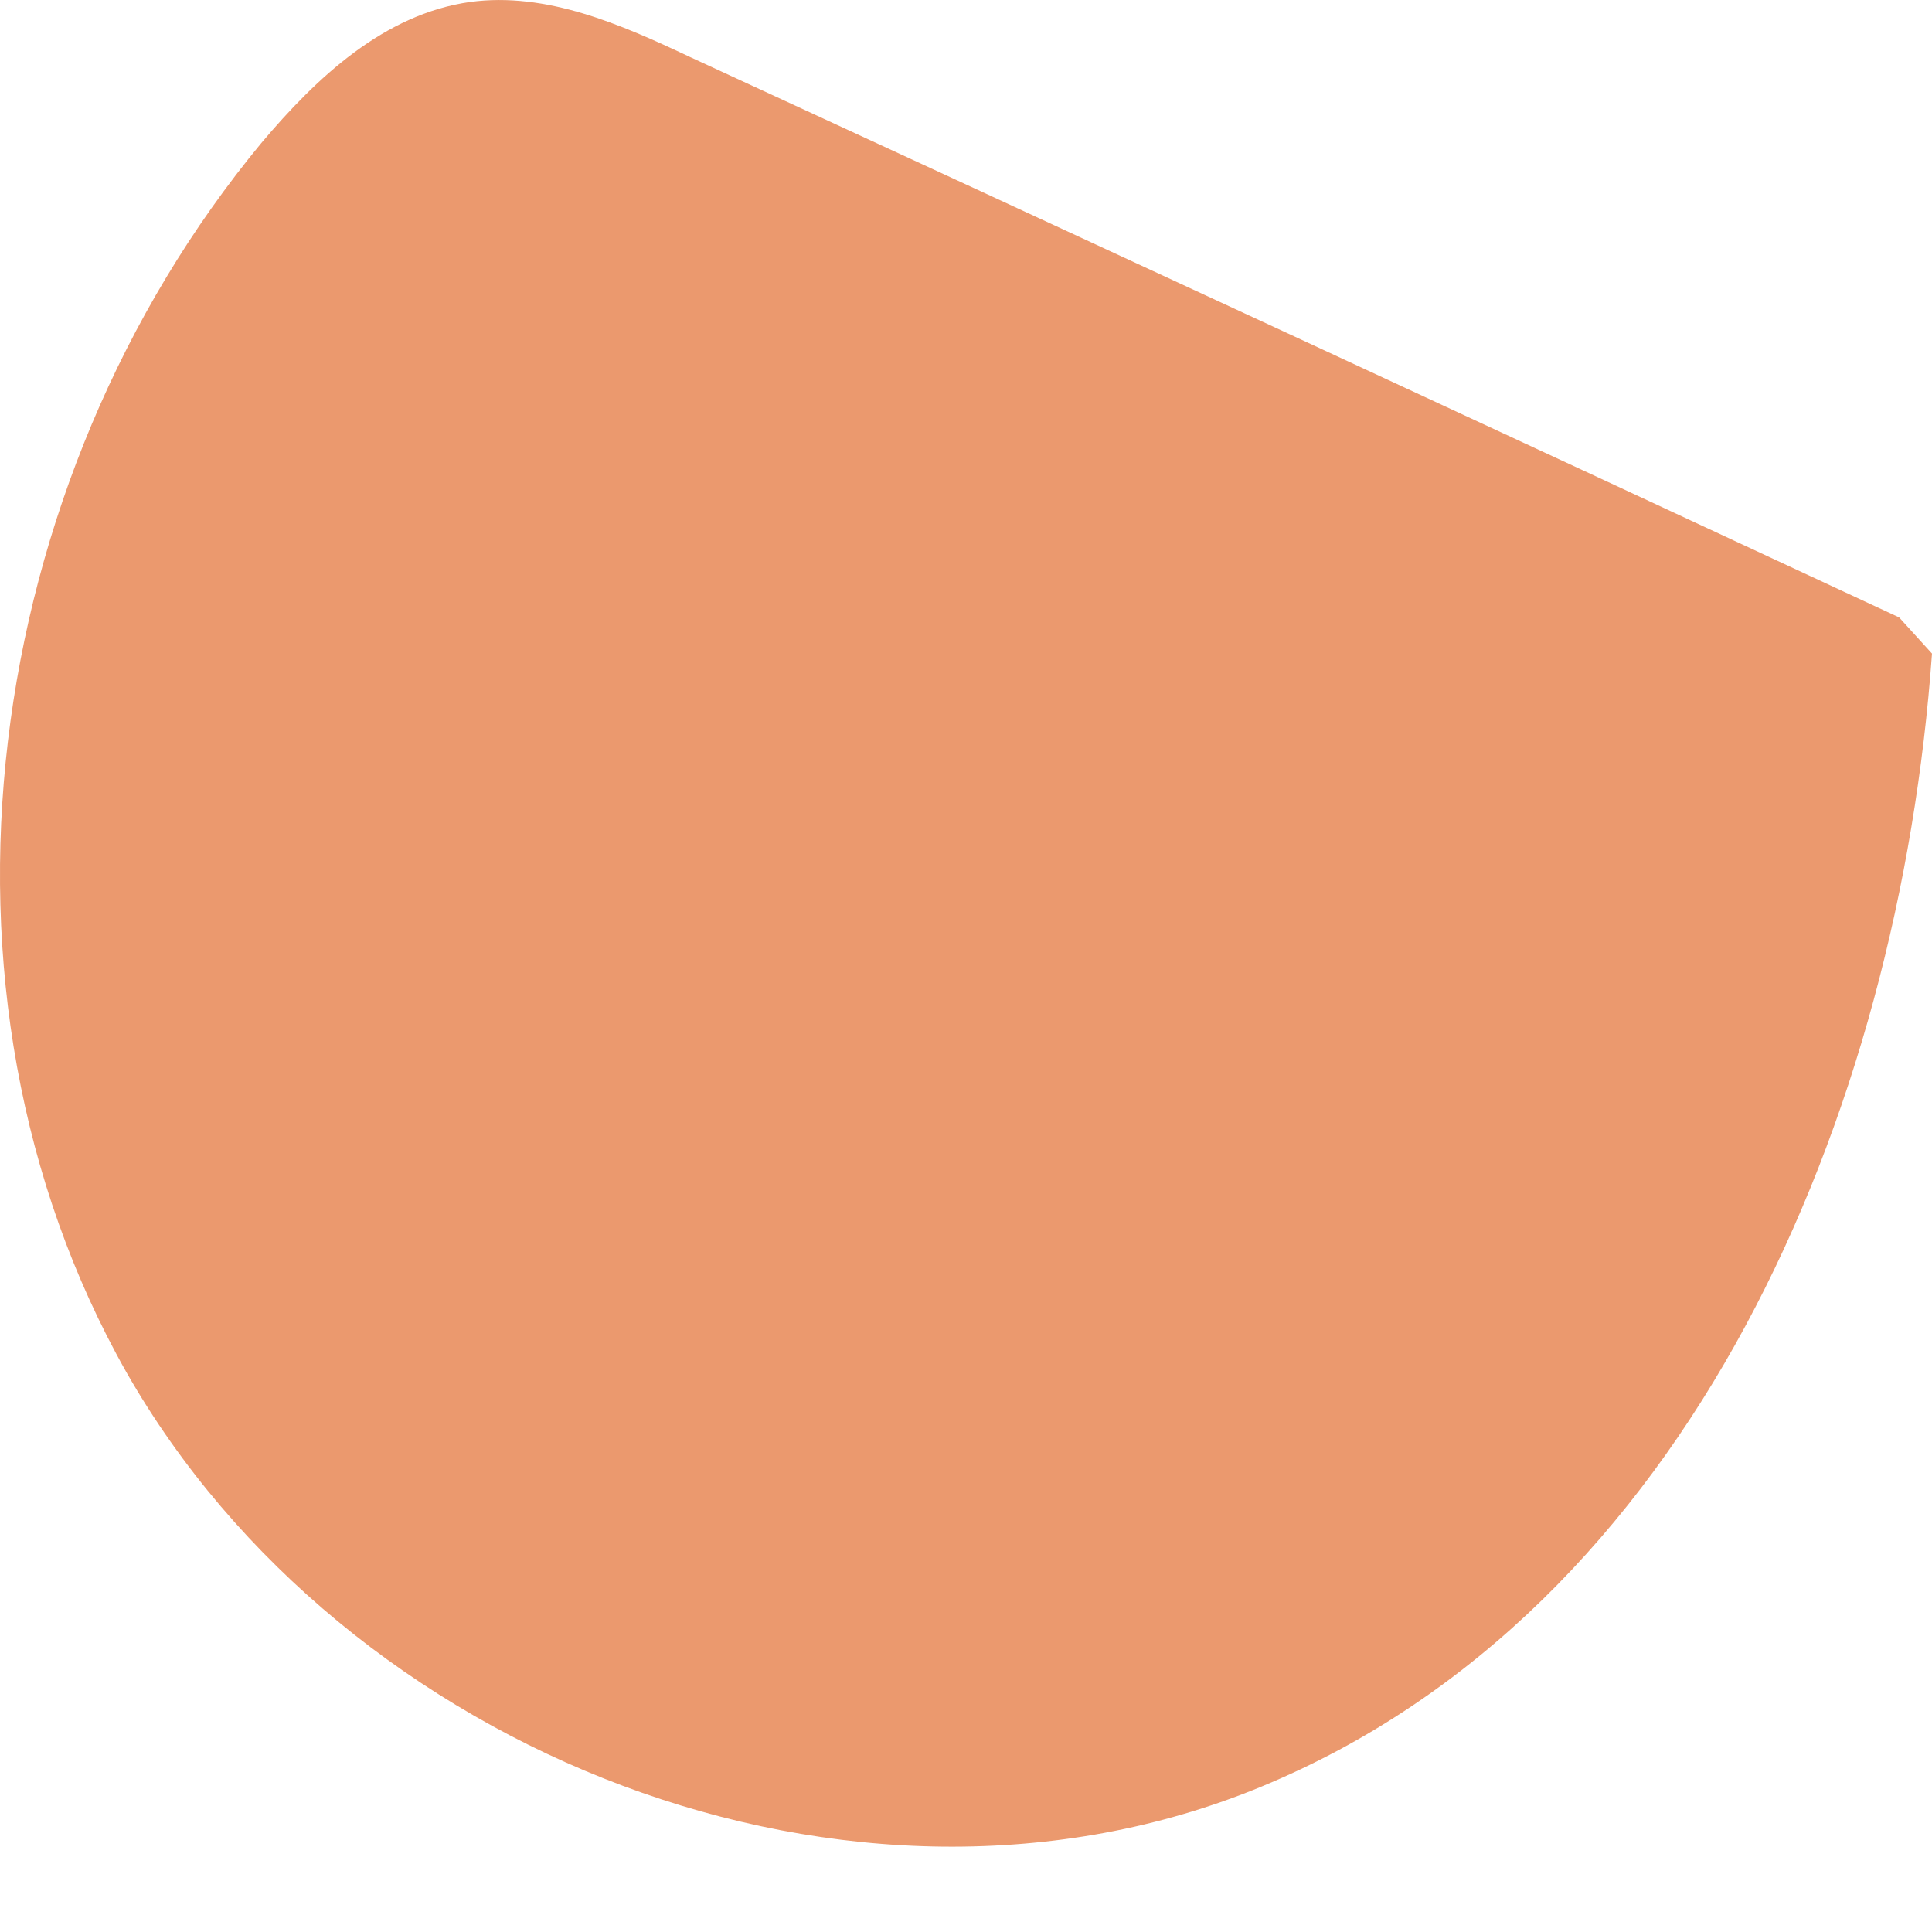 <svg width="7" height="7" viewBox="0 0 7 7" fill="none" xmlns="http://www.w3.org/2000/svg">
<path d="M6.881 2.237C5.423 1.558 3.958 0.879 2.499 0.206C2.249 0.088 1.98 -0.03 1.704 0.007C1.391 0.051 1.147 0.281 0.947 0.518C-0.068 1.745 -0.324 3.589 0.458 4.972C1.247 6.355 3.094 7.084 4.571 6.473C6.124 5.831 6.881 4.037 7 2.368L6.881 2.237Z" fill="#EB996E"/>
</svg>

